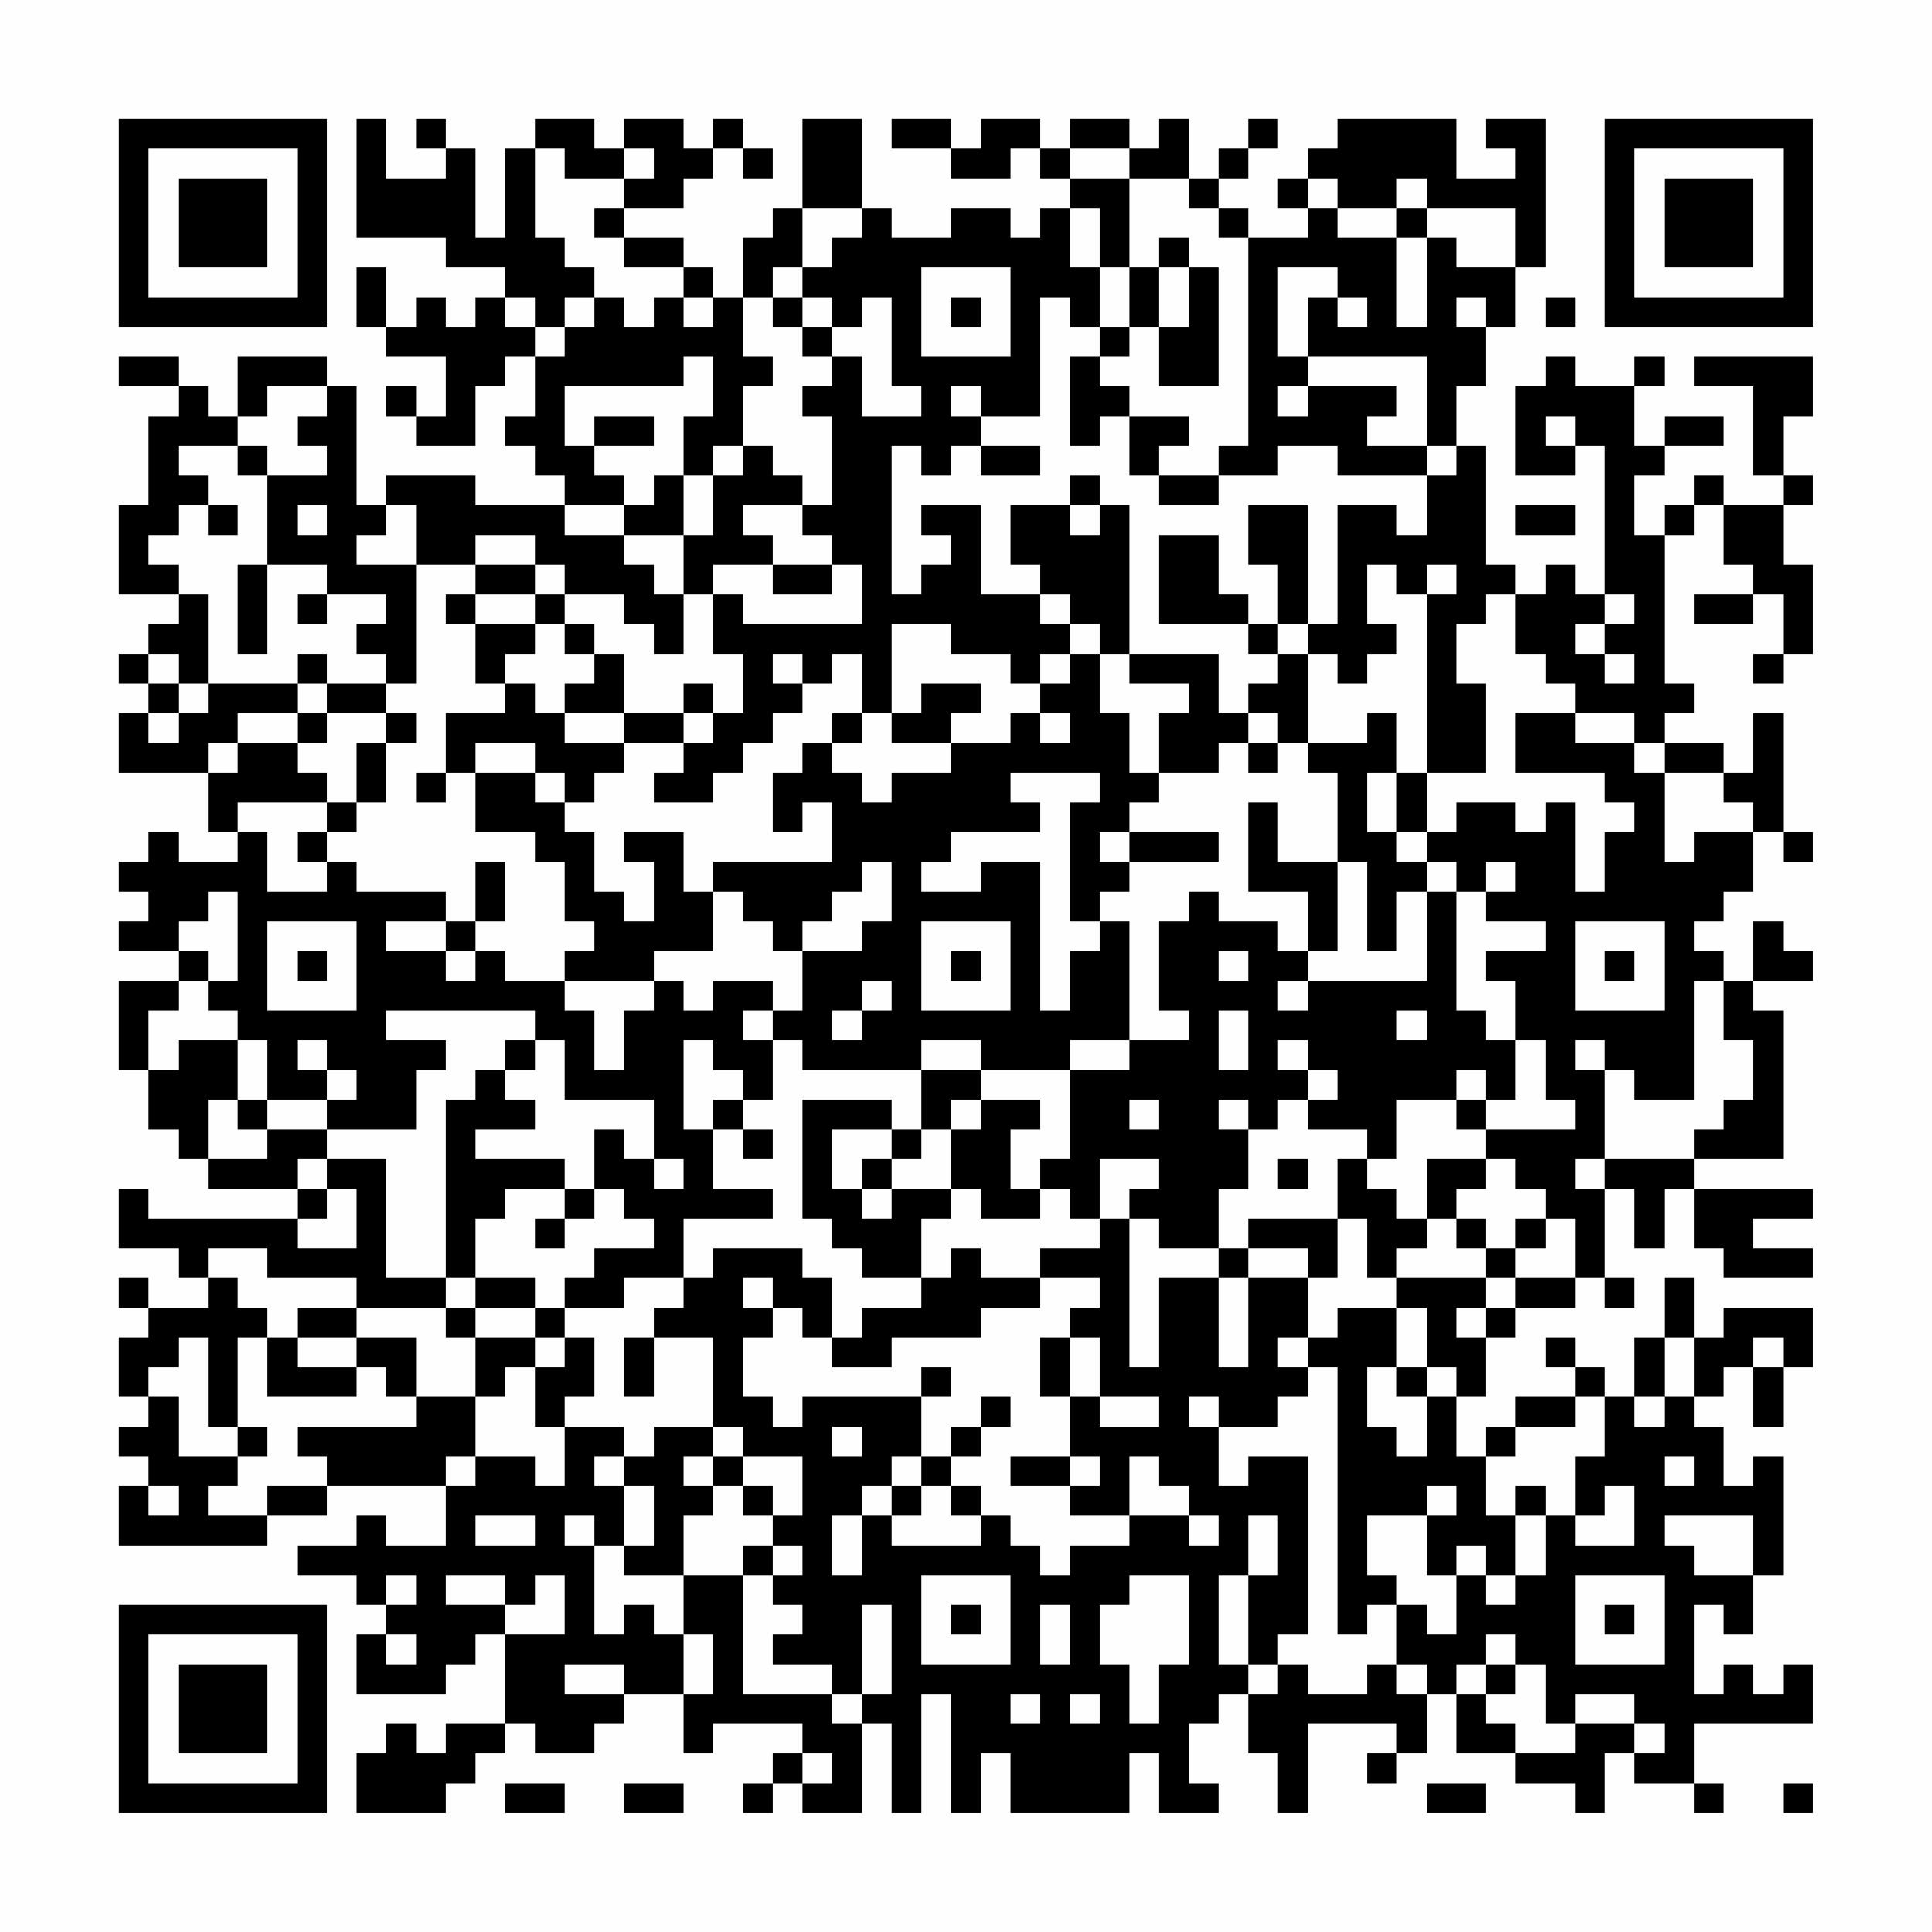 <?xml version="1.0" encoding="UTF-8"?>
<svg xmlns="http://www.w3.org/2000/svg" version="1.1" width="300" height="300" viewBox="0 0 300 300"><rect x="0" y="0" width="300" height="300" fill="#fefefe"/><g transform="scale(4.615)"><g transform="translate(4,4)"><path fill-rule="evenodd" d="M8 0L8 4L11 4L11 5L13 5L13 6L12 6L12 7L11 7L11 6L10 6L10 7L9 7L9 5L8 5L8 7L9 7L9 8L11 8L11 10L10 10L10 9L9 9L9 10L10 10L10 11L12 11L12 9L13 9L13 8L14 8L14 10L13 10L13 11L14 11L14 12L15 12L15 13L12 13L12 12L9 12L9 13L8 13L8 9L7 9L7 8L4 8L4 10L3 10L3 9L2 9L2 8L0 8L0 9L2 9L2 10L1 10L1 13L0 13L0 16L2 16L2 17L1 17L1 18L0 18L0 19L1 19L1 20L0 20L0 22L3 22L3 24L4 24L4 25L2 25L2 24L1 24L1 25L0 25L0 26L1 26L1 27L0 27L0 28L2 28L2 29L0 29L0 32L1 32L1 34L2 34L2 35L3 35L3 36L6 36L6 37L1 37L1 36L0 36L0 38L2 38L2 39L3 39L3 40L1 40L1 39L0 39L0 40L1 40L1 41L0 41L0 43L1 43L1 44L0 44L0 45L1 45L1 46L0 46L0 48L5 48L5 47L7 47L7 46L11 46L11 48L9 48L9 47L8 47L8 48L6 48L6 49L8 49L8 50L9 50L9 51L8 51L8 53L11 53L11 52L12 52L12 51L13 51L13 54L11 54L11 55L10 55L10 54L9 54L9 55L8 55L8 57L11 57L11 56L12 56L12 55L13 55L13 54L14 54L14 55L16 55L16 54L17 54L17 53L19 53L19 55L20 55L20 54L23 54L23 55L22 55L22 56L21 56L21 57L22 57L22 56L23 56L23 57L25 57L25 54L26 54L26 57L27 57L27 53L28 53L28 57L29 57L29 55L30 55L30 57L34 57L34 55L35 55L35 57L37 57L37 56L36 56L36 54L37 54L37 53L38 53L38 55L39 55L39 57L40 57L40 54L43 54L43 55L42 55L42 56L43 56L43 55L44 55L44 53L45 53L45 55L47 55L47 56L49 56L49 57L50 57L50 55L51 55L51 56L53 56L53 57L54 57L54 56L53 56L53 54L57 54L57 52L56 52L56 53L55 53L55 52L54 52L54 53L53 53L53 50L54 50L54 51L55 51L55 49L56 49L56 45L55 45L55 46L54 46L54 44L53 44L53 43L54 43L54 42L55 42L55 44L56 44L56 42L57 42L57 40L54 40L54 41L53 41L53 39L52 39L52 41L51 41L51 43L50 43L50 42L49 42L49 41L48 41L48 42L49 42L49 43L47 43L47 44L46 44L46 45L45 45L45 43L46 43L46 41L47 41L47 40L49 40L49 39L50 39L50 40L51 40L51 39L50 39L50 36L51 36L51 38L52 38L52 36L53 36L53 38L54 38L54 39L57 39L57 38L55 38L55 37L57 37L57 36L53 36L53 35L56 35L56 30L55 30L55 29L57 29L57 28L56 28L56 27L55 27L55 29L54 29L54 28L53 28L53 27L54 27L54 26L55 26L55 24L56 24L56 25L57 25L57 24L56 24L56 20L55 20L55 22L54 22L54 21L52 21L52 20L53 20L53 19L52 19L52 14L53 14L53 13L54 13L54 15L55 15L55 16L53 16L53 17L55 17L55 16L56 16L56 18L55 18L55 19L56 19L56 18L57 18L57 15L56 15L56 13L57 13L57 12L56 12L56 10L57 10L57 8L53 8L53 9L55 9L55 12L56 12L56 13L54 13L54 12L53 12L53 13L52 13L52 14L51 14L51 12L52 12L52 11L54 11L54 10L52 10L52 11L51 11L51 9L52 9L52 8L51 8L51 9L49 9L49 8L48 8L48 9L47 9L47 12L49 12L49 11L50 11L50 16L49 16L49 15L48 15L48 16L47 16L47 15L46 15L46 11L45 11L45 9L46 9L46 7L47 7L47 5L48 5L48 0L46 0L46 1L47 1L47 2L45 2L45 0L41 0L41 1L40 1L40 2L39 2L39 3L40 3L40 4L38 4L38 3L37 3L37 2L38 2L38 1L39 1L39 0L38 0L38 1L37 1L37 2L36 2L36 0L35 0L35 1L34 1L34 0L32 0L32 1L31 1L31 0L29 0L29 1L28 1L28 0L26 0L26 1L28 1L28 2L30 2L30 1L31 1L31 2L32 2L32 3L31 3L31 4L30 4L30 3L28 3L28 4L26 4L26 3L25 3L25 0L23 0L23 3L22 3L22 4L21 4L21 6L20 6L20 5L19 5L19 4L17 4L17 3L19 3L19 2L20 2L20 1L21 1L21 2L22 2L22 1L21 1L21 0L20 0L20 1L19 1L19 0L17 0L17 1L16 1L16 0L14 0L14 1L13 1L13 4L12 4L12 1L11 1L11 0L10 0L10 1L11 1L11 2L9 2L9 0ZM14 1L14 4L15 4L15 5L16 5L16 6L15 6L15 7L14 7L14 6L13 6L13 7L14 7L14 8L15 8L15 7L16 7L16 6L17 6L17 7L18 7L18 6L19 6L19 7L20 7L20 6L19 6L19 5L17 5L17 4L16 4L16 3L17 3L17 2L18 2L18 1L17 1L17 2L15 2L15 1ZM32 1L32 2L34 2L34 5L33 5L33 3L32 3L32 5L33 5L33 7L32 7L32 6L31 6L31 10L29 10L29 9L28 9L28 10L29 10L29 11L28 11L28 12L27 12L27 11L26 11L26 16L27 16L27 15L28 15L28 14L27 14L27 13L29 13L29 16L31 16L31 17L32 17L32 18L31 18L31 19L30 19L30 18L28 18L28 17L26 17L26 20L25 20L25 18L24 18L24 19L23 19L23 18L22 18L22 19L23 19L23 20L22 20L22 21L21 21L21 22L20 22L20 23L18 23L18 22L19 22L19 21L20 21L20 20L21 20L21 18L20 18L20 16L21 16L21 17L25 17L25 15L24 15L24 14L23 14L23 13L24 13L24 10L23 10L23 9L24 9L24 8L25 8L25 10L27 10L27 9L26 9L26 6L25 6L25 7L24 7L24 6L23 6L23 5L24 5L24 4L25 4L25 3L23 3L23 5L22 5L22 6L21 6L21 8L22 8L22 9L21 9L21 11L20 11L20 12L19 12L19 10L20 10L20 8L19 8L19 9L15 9L15 11L16 11L16 12L17 12L17 13L15 13L15 14L17 14L17 15L18 15L18 16L19 16L19 18L18 18L18 17L17 17L17 16L15 16L15 15L14 15L14 14L12 14L12 15L10 15L10 13L9 13L9 14L8 14L8 15L10 15L10 19L9 19L9 18L8 18L8 17L9 17L9 16L7 16L7 15L5 15L5 12L7 12L7 11L6 11L6 10L7 10L7 9L5 9L5 10L4 10L4 11L2 11L2 12L3 12L3 13L2 13L2 14L1 14L1 15L2 15L2 16L3 16L3 19L2 19L2 18L1 18L1 19L2 19L2 20L1 20L1 21L2 21L2 20L3 20L3 19L6 19L6 20L4 20L4 21L3 21L3 22L4 22L4 21L6 21L6 22L7 22L7 23L4 23L4 24L5 24L5 26L7 26L7 25L8 25L8 26L11 26L11 27L9 27L9 28L11 28L11 29L12 29L12 28L13 28L13 29L15 29L15 30L16 30L16 32L17 32L17 30L18 30L18 29L19 29L19 30L20 30L20 29L22 29L22 30L21 30L21 31L22 31L22 33L21 33L21 32L20 32L20 31L19 31L19 34L20 34L20 36L22 36L22 37L19 37L19 39L17 39L17 40L15 40L15 39L16 39L16 38L18 38L18 37L17 37L17 36L16 36L16 34L17 34L17 35L18 35L18 36L19 36L19 35L18 35L18 33L15 33L15 31L14 31L14 30L9 30L9 31L11 31L11 32L10 32L10 34L7 34L7 33L8 33L8 32L7 32L7 31L6 31L6 32L7 32L7 33L5 33L5 31L4 31L4 30L3 30L3 29L4 29L4 26L3 26L3 27L2 27L2 28L3 28L3 29L2 29L2 30L1 30L1 32L2 32L2 31L4 31L4 33L3 33L3 35L5 35L5 34L7 34L7 35L6 35L6 36L7 36L7 37L6 37L6 38L8 38L8 36L7 36L7 35L9 35L9 39L11 39L11 40L8 40L8 39L5 39L5 38L3 38L3 39L4 39L4 40L5 40L5 41L4 41L4 44L3 44L3 41L2 41L2 42L1 42L1 43L2 43L2 45L4 45L4 46L3 46L3 47L5 47L5 46L7 46L7 45L6 45L6 44L10 44L10 43L12 43L12 45L11 45L11 46L12 46L12 45L14 45L14 46L15 46L15 44L17 44L17 45L16 45L16 46L17 46L17 48L16 48L16 47L15 47L15 48L16 48L16 51L17 51L17 50L18 50L18 51L19 51L19 53L20 53L20 51L19 51L19 49L21 49L21 53L24 53L24 54L25 54L25 53L26 53L26 50L25 50L25 53L24 53L24 52L22 52L22 51L23 51L23 50L22 50L22 49L23 49L23 48L22 48L22 47L23 47L23 45L21 45L21 44L20 44L20 41L18 41L18 40L19 40L19 39L20 39L20 38L23 38L23 39L24 39L24 41L23 41L23 40L22 40L22 39L21 39L21 40L22 40L22 41L21 41L21 43L22 43L22 44L23 44L23 43L27 43L27 45L26 45L26 46L25 46L25 47L24 47L24 49L25 49L25 47L26 47L26 48L29 48L29 47L30 47L30 48L31 48L31 49L32 49L32 48L34 48L34 47L36 47L36 48L37 48L37 47L36 47L36 46L35 46L35 45L34 45L34 47L32 47L32 46L33 46L33 45L32 45L32 43L33 43L33 44L35 44L35 43L33 43L33 41L32 41L32 40L33 40L33 39L31 39L31 38L33 38L33 37L34 37L34 42L35 42L35 39L37 39L37 42L38 42L38 39L40 39L40 41L39 41L39 42L40 42L40 43L39 43L39 44L37 44L37 43L36 43L36 44L37 44L37 46L38 46L38 45L40 45L40 51L39 51L39 52L38 52L38 49L39 49L39 47L38 47L38 49L37 49L37 52L38 52L38 53L39 53L39 52L40 52L40 53L42 53L42 52L43 52L43 53L44 53L44 52L43 52L43 50L44 50L44 51L45 51L45 49L46 49L46 50L47 50L47 49L48 49L48 47L49 47L49 48L51 48L51 46L50 46L50 47L49 47L49 45L50 45L50 43L49 43L49 44L47 44L47 45L46 45L46 47L47 47L47 49L46 49L46 48L45 48L45 49L44 49L44 47L45 47L45 46L44 46L44 47L42 47L42 49L43 49L43 50L42 50L42 51L41 51L41 42L40 42L40 41L41 41L41 40L43 40L43 42L42 42L42 44L43 44L43 45L44 45L44 43L45 43L45 42L44 42L44 40L43 40L43 39L46 39L46 40L45 40L45 41L46 41L46 40L47 40L47 39L49 39L49 37L48 37L48 36L47 36L47 35L46 35L46 34L49 34L49 33L48 33L48 31L47 31L47 29L46 29L46 28L48 28L48 27L46 27L46 26L47 26L47 25L46 25L46 26L45 26L45 25L44 25L44 24L45 24L45 23L47 23L47 24L48 24L48 23L49 23L49 26L50 26L50 24L51 24L51 23L50 23L50 22L47 22L47 20L49 20L49 21L51 21L51 22L52 22L52 25L53 25L53 24L55 24L55 23L54 23L54 22L52 22L52 21L51 21L51 20L49 20L49 19L48 19L48 18L47 18L47 16L46 16L46 17L45 17L45 19L46 19L46 22L44 22L44 16L45 16L45 15L44 15L44 16L43 16L43 15L42 15L42 17L43 17L43 18L42 18L42 19L41 19L41 18L40 18L40 17L41 17L41 13L43 13L43 14L44 14L44 12L45 12L45 11L44 11L44 8L40 8L40 6L41 6L41 7L42 7L42 6L41 6L41 5L39 5L39 8L40 8L40 9L39 9L39 10L40 10L40 9L43 9L43 10L42 10L42 11L44 11L44 12L41 12L41 11L39 11L39 12L37 12L37 11L38 11L38 4L37 4L37 3L36 3L36 2L34 2L34 1ZM40 2L40 3L41 3L41 4L43 4L43 7L44 7L44 4L45 4L45 5L47 5L47 3L44 3L44 2L43 2L43 3L41 3L41 2ZM43 3L43 4L44 4L44 3ZM35 4L35 5L34 5L34 7L33 7L33 8L32 8L32 11L33 11L33 10L34 10L34 12L35 12L35 13L37 13L37 12L35 12L35 11L36 11L36 10L34 10L34 9L33 9L33 8L34 8L34 7L35 7L35 9L37 9L37 5L36 5L36 4ZM27 5L27 8L30 8L30 5ZM35 5L35 7L36 7L36 5ZM22 6L22 7L23 7L23 8L24 8L24 7L23 7L23 6ZM28 6L28 7L29 7L29 6ZM45 6L45 7L46 7L46 6ZM48 6L48 7L49 7L49 6ZM16 10L16 11L18 11L18 10ZM48 10L48 11L49 11L49 10ZM4 11L4 12L5 12L5 11ZM21 11L21 12L20 12L20 14L19 14L19 12L18 12L18 13L17 13L17 14L19 14L19 16L20 16L20 15L22 15L22 16L24 16L24 15L22 15L22 14L21 14L21 13L23 13L23 12L22 12L22 11ZM29 11L29 12L31 12L31 11ZM32 12L32 13L30 13L30 15L31 15L31 16L32 16L32 17L33 17L33 18L32 18L32 19L31 19L31 20L30 20L30 21L28 21L28 20L29 20L29 19L27 19L27 20L26 20L26 21L28 21L28 22L26 22L26 23L25 23L25 22L24 22L24 21L25 21L25 20L24 20L24 21L23 21L23 22L22 22L22 24L23 24L23 23L24 23L24 25L20 25L20 26L19 26L19 24L17 24L17 25L18 25L18 27L17 27L17 26L16 26L16 24L15 24L15 23L16 23L16 22L17 22L17 21L19 21L19 20L20 20L20 19L19 19L19 20L17 20L17 18L16 18L16 17L15 17L15 16L14 16L14 15L12 15L12 16L11 16L11 17L12 17L12 19L13 19L13 20L11 20L11 22L10 22L10 23L11 23L11 22L12 22L12 24L14 24L14 25L15 25L15 27L16 27L16 28L15 28L15 29L18 29L18 28L20 28L20 26L21 26L21 27L22 27L22 28L23 28L23 30L22 30L22 31L23 31L23 32L27 32L27 34L26 34L26 33L23 33L23 37L24 37L24 38L25 38L25 39L27 39L27 40L25 40L25 41L24 41L24 42L26 42L26 41L29 41L29 40L31 40L31 39L29 39L29 38L28 38L28 39L27 39L27 37L28 37L28 36L29 36L29 37L31 37L31 36L32 36L32 37L33 37L33 35L35 35L35 36L34 36L34 37L35 37L35 38L37 38L37 39L38 39L38 38L40 38L40 39L41 39L41 37L42 37L42 39L43 39L43 38L44 38L44 37L45 37L45 38L46 38L46 39L47 39L47 38L48 38L48 37L47 37L47 38L46 38L46 37L45 37L45 36L46 36L46 35L44 35L44 37L43 37L43 36L42 36L42 35L43 35L43 33L45 33L45 34L46 34L46 33L47 33L47 31L46 31L46 30L45 30L45 26L44 26L44 25L43 25L43 24L44 24L44 22L43 22L43 20L42 20L42 21L40 21L40 18L39 18L39 17L40 17L40 13L38 13L38 15L39 15L39 17L38 17L38 16L37 16L37 14L35 14L35 17L38 17L38 18L39 18L39 19L38 19L38 20L37 20L37 18L34 18L34 13L33 13L33 12ZM3 13L3 14L4 14L4 13ZM6 13L6 14L7 14L7 13ZM32 13L32 14L33 14L33 13ZM47 13L47 14L49 14L49 13ZM4 15L4 18L5 18L5 15ZM6 16L6 17L7 17L7 16ZM12 16L12 17L14 17L14 18L13 18L13 19L14 19L14 20L15 20L15 21L17 21L17 20L15 20L15 19L16 19L16 18L15 18L15 17L14 17L14 16ZM50 16L50 17L49 17L49 18L50 18L50 19L51 19L51 18L50 18L50 17L51 17L51 16ZM6 18L6 19L7 19L7 20L6 20L6 21L7 21L7 20L9 20L9 21L8 21L8 23L7 23L7 24L6 24L6 25L7 25L7 24L8 24L8 23L9 23L9 21L10 21L10 20L9 20L9 19L7 19L7 18ZM33 18L33 20L34 20L34 22L35 22L35 23L34 23L34 24L33 24L33 25L34 25L34 26L33 26L33 27L32 27L32 23L33 23L33 22L30 22L30 23L31 23L31 24L28 24L28 25L27 25L27 26L29 26L29 25L31 25L31 30L32 30L32 28L33 28L33 27L34 27L34 31L32 31L32 32L29 32L29 31L27 31L27 32L29 32L29 33L28 33L28 34L27 34L27 35L26 35L26 34L24 34L24 36L25 36L25 37L26 37L26 36L28 36L28 34L29 34L29 33L31 33L31 34L30 34L30 36L31 36L31 35L32 35L32 32L34 32L34 31L36 31L36 30L35 30L35 27L36 27L36 26L37 26L37 27L39 27L39 28L40 28L40 29L39 29L39 30L40 30L40 29L44 29L44 26L43 26L43 28L42 28L42 25L41 25L41 22L40 22L40 21L39 21L39 20L38 20L38 21L37 21L37 22L35 22L35 20L36 20L36 19L34 19L34 18ZM31 20L31 21L32 21L32 20ZM12 21L12 22L14 22L14 23L15 23L15 22L14 22L14 21ZM38 21L38 22L39 22L39 21ZM42 22L42 24L43 24L43 22ZM38 23L38 26L40 26L40 28L41 28L41 25L39 25L39 23ZM34 24L34 25L37 25L37 24ZM12 25L12 27L11 27L11 28L12 28L12 27L13 27L13 25ZM25 25L25 26L24 26L24 27L23 27L23 28L25 28L25 27L26 27L26 25ZM5 27L5 30L8 30L8 27ZM27 27L27 30L30 30L30 27ZM49 27L49 30L52 30L52 27ZM6 28L6 29L7 29L7 28ZM28 28L28 29L29 29L29 28ZM37 28L37 29L38 29L38 28ZM50 28L50 29L51 29L51 28ZM25 29L25 30L24 30L24 31L25 31L25 30L26 30L26 29ZM53 29L53 33L51 33L51 32L50 32L50 31L49 31L49 32L50 32L50 35L49 35L49 36L50 36L50 35L53 35L53 34L54 34L54 33L55 33L55 31L54 31L54 29ZM37 30L37 32L38 32L38 30ZM43 30L43 31L44 31L44 30ZM13 31L13 32L12 32L12 33L11 33L11 39L12 39L12 40L11 40L11 41L12 41L12 43L13 43L13 42L14 42L14 44L15 44L15 43L16 43L16 41L15 41L15 40L14 40L14 39L12 39L12 37L13 37L13 36L15 36L15 37L14 37L14 38L15 38L15 37L16 37L16 36L15 36L15 35L12 35L12 34L14 34L14 33L13 33L13 32L14 32L14 31ZM39 31L39 32L40 32L40 33L39 33L39 34L38 34L38 33L37 33L37 34L38 34L38 36L37 36L37 38L38 38L38 37L41 37L41 35L42 35L42 34L40 34L40 33L41 33L41 32L40 32L40 31ZM45 32L45 33L46 33L46 32ZM4 33L4 34L5 34L5 33ZM20 33L20 34L21 34L21 35L22 35L22 34L21 34L21 33ZM34 33L34 34L35 34L35 33ZM25 35L25 36L26 36L26 35ZM39 35L39 36L40 36L40 35ZM6 40L6 41L5 41L5 43L8 43L8 42L9 42L9 43L10 43L10 41L8 41L8 40ZM12 40L12 41L14 41L14 42L15 42L15 41L14 41L14 40ZM6 41L6 42L8 42L8 41ZM17 41L17 43L18 43L18 41ZM31 41L31 43L32 43L32 41ZM52 41L52 43L51 43L51 44L52 44L52 43L53 43L53 41ZM55 41L55 42L56 42L56 41ZM27 42L27 43L28 43L28 42ZM43 42L43 43L44 43L44 42ZM29 43L29 44L28 44L28 45L27 45L27 46L26 46L26 47L27 47L27 46L28 46L28 47L29 47L29 46L28 46L28 45L29 45L29 44L30 44L30 43ZM4 44L4 45L5 45L5 44ZM18 44L18 45L17 45L17 46L18 46L18 48L17 48L17 49L19 49L19 47L20 47L20 46L21 46L21 47L22 47L22 46L21 46L21 45L20 45L20 44ZM24 44L24 45L25 45L25 44ZM19 45L19 46L20 46L20 45ZM30 45L30 46L32 46L32 45ZM52 45L52 46L53 46L53 45ZM1 46L1 47L2 47L2 46ZM47 46L47 47L48 47L48 46ZM12 47L12 48L14 48L14 47ZM52 47L52 48L53 48L53 49L55 49L55 47ZM21 48L21 49L22 49L22 48ZM9 49L9 50L10 50L10 49ZM11 49L11 50L13 50L13 51L15 51L15 49L14 49L14 50L13 50L13 49ZM27 49L27 52L30 52L30 49ZM34 49L34 50L33 50L33 52L34 52L34 54L35 54L35 52L36 52L36 49ZM49 49L49 52L52 52L52 49ZM28 50L28 51L29 51L29 50ZM31 50L31 52L32 52L32 50ZM50 50L50 51L51 51L51 50ZM9 51L9 52L10 52L10 51ZM46 51L46 52L45 52L45 53L46 53L46 54L47 54L47 55L49 55L49 54L51 54L51 55L52 55L52 54L51 54L51 53L49 53L49 54L48 54L48 52L47 52L47 51ZM15 52L15 53L17 53L17 52ZM46 52L46 53L47 53L47 52ZM30 53L30 54L31 54L31 53ZM32 53L32 54L33 54L33 53ZM23 55L23 56L24 56L24 55ZM13 56L13 57L15 57L15 56ZM17 56L17 57L19 57L19 56ZM44 56L44 57L46 57L46 56ZM56 56L56 57L57 57L57 56ZM0 0L0 7L7 7L7 0ZM1 1L1 6L6 6L6 1ZM2 2L2 5L5 5L5 2ZM50 0L50 7L57 7L57 0ZM51 1L51 6L56 6L56 1ZM52 2L52 5L55 5L55 2ZM0 50L0 57L7 57L7 50ZM1 51L1 56L6 56L6 51ZM2 52L2 55L5 55L5 52Z" fill="#000000"/></g></g></svg>
